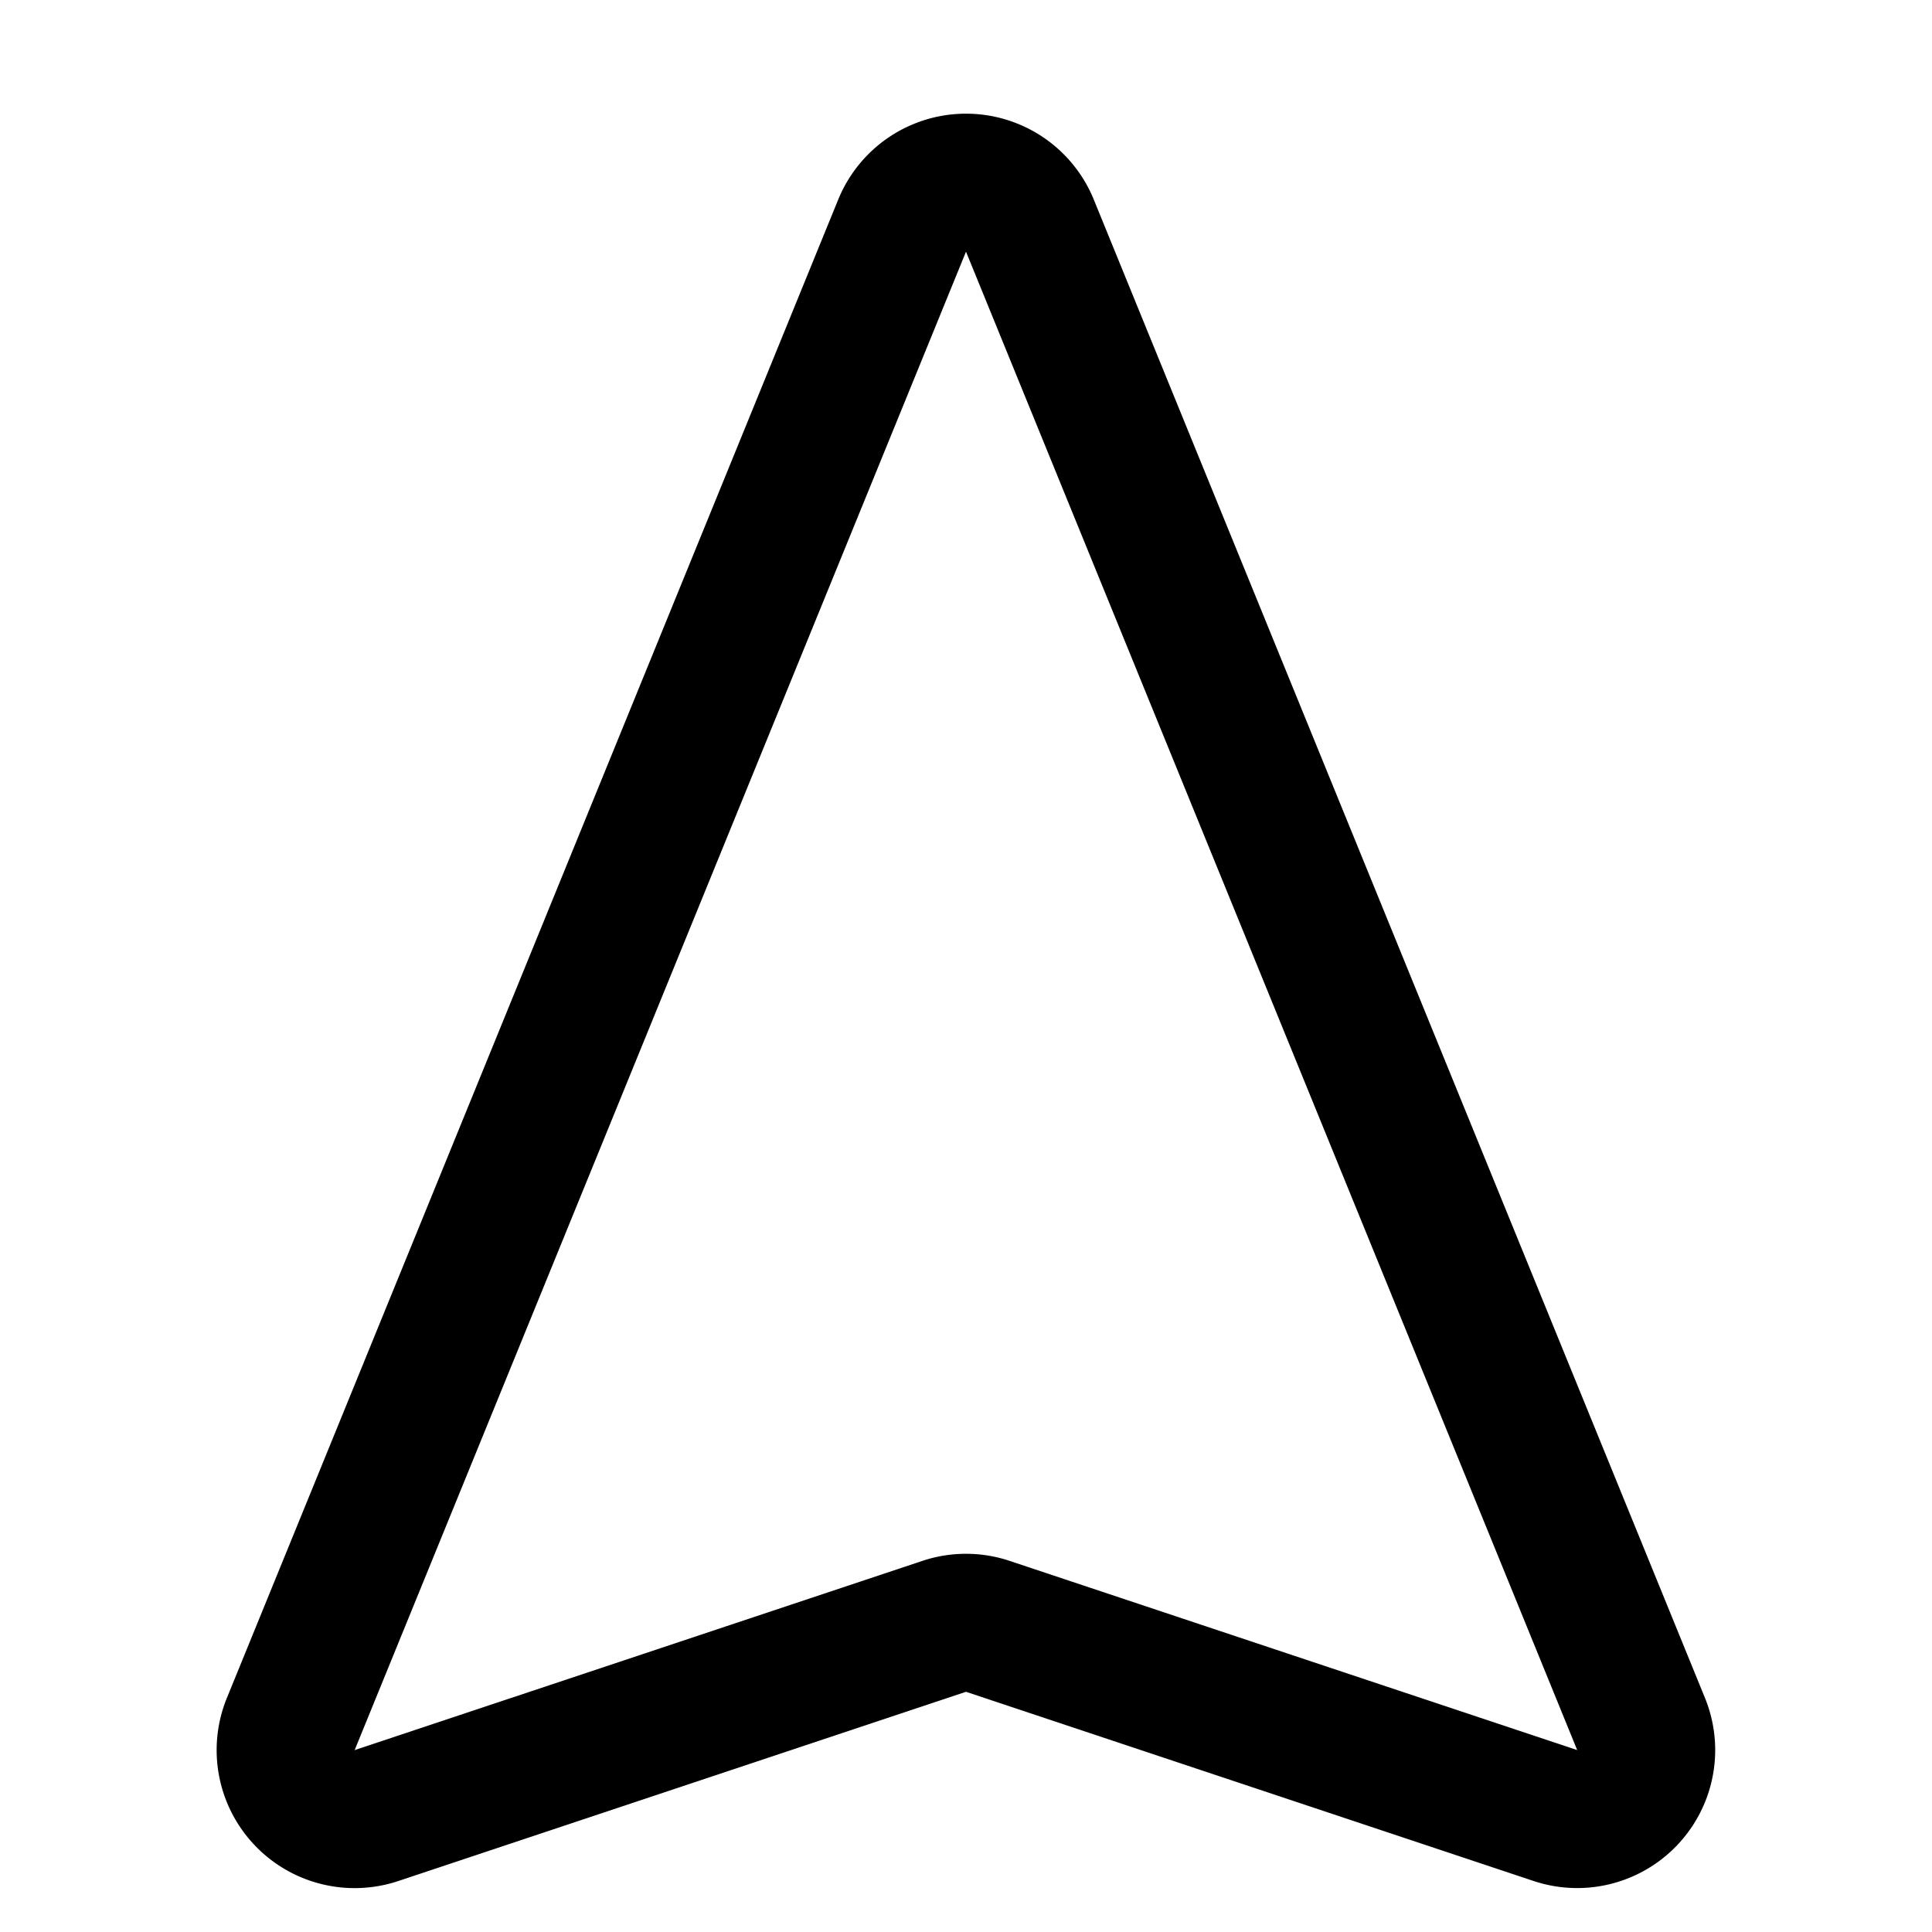 <svg focusable="false" xmlns="http://www.w3.org/2000/svg" fill="none" role="img" aria-label="Icon" viewBox="0 0 14 14">
  <path d="M11.271 13.156a.5.5 0 0 0 .621-.663L7.463 1.635a.5.5 0 0 0-.926 0l-4.43 10.858a.5.5 0 0 0 .622.663l4.113-1.371a.5.5 0 0 1 .316 0z" stroke="currentColor" stroke-linecap="round" stroke-linejoin="round"/>
</svg>
